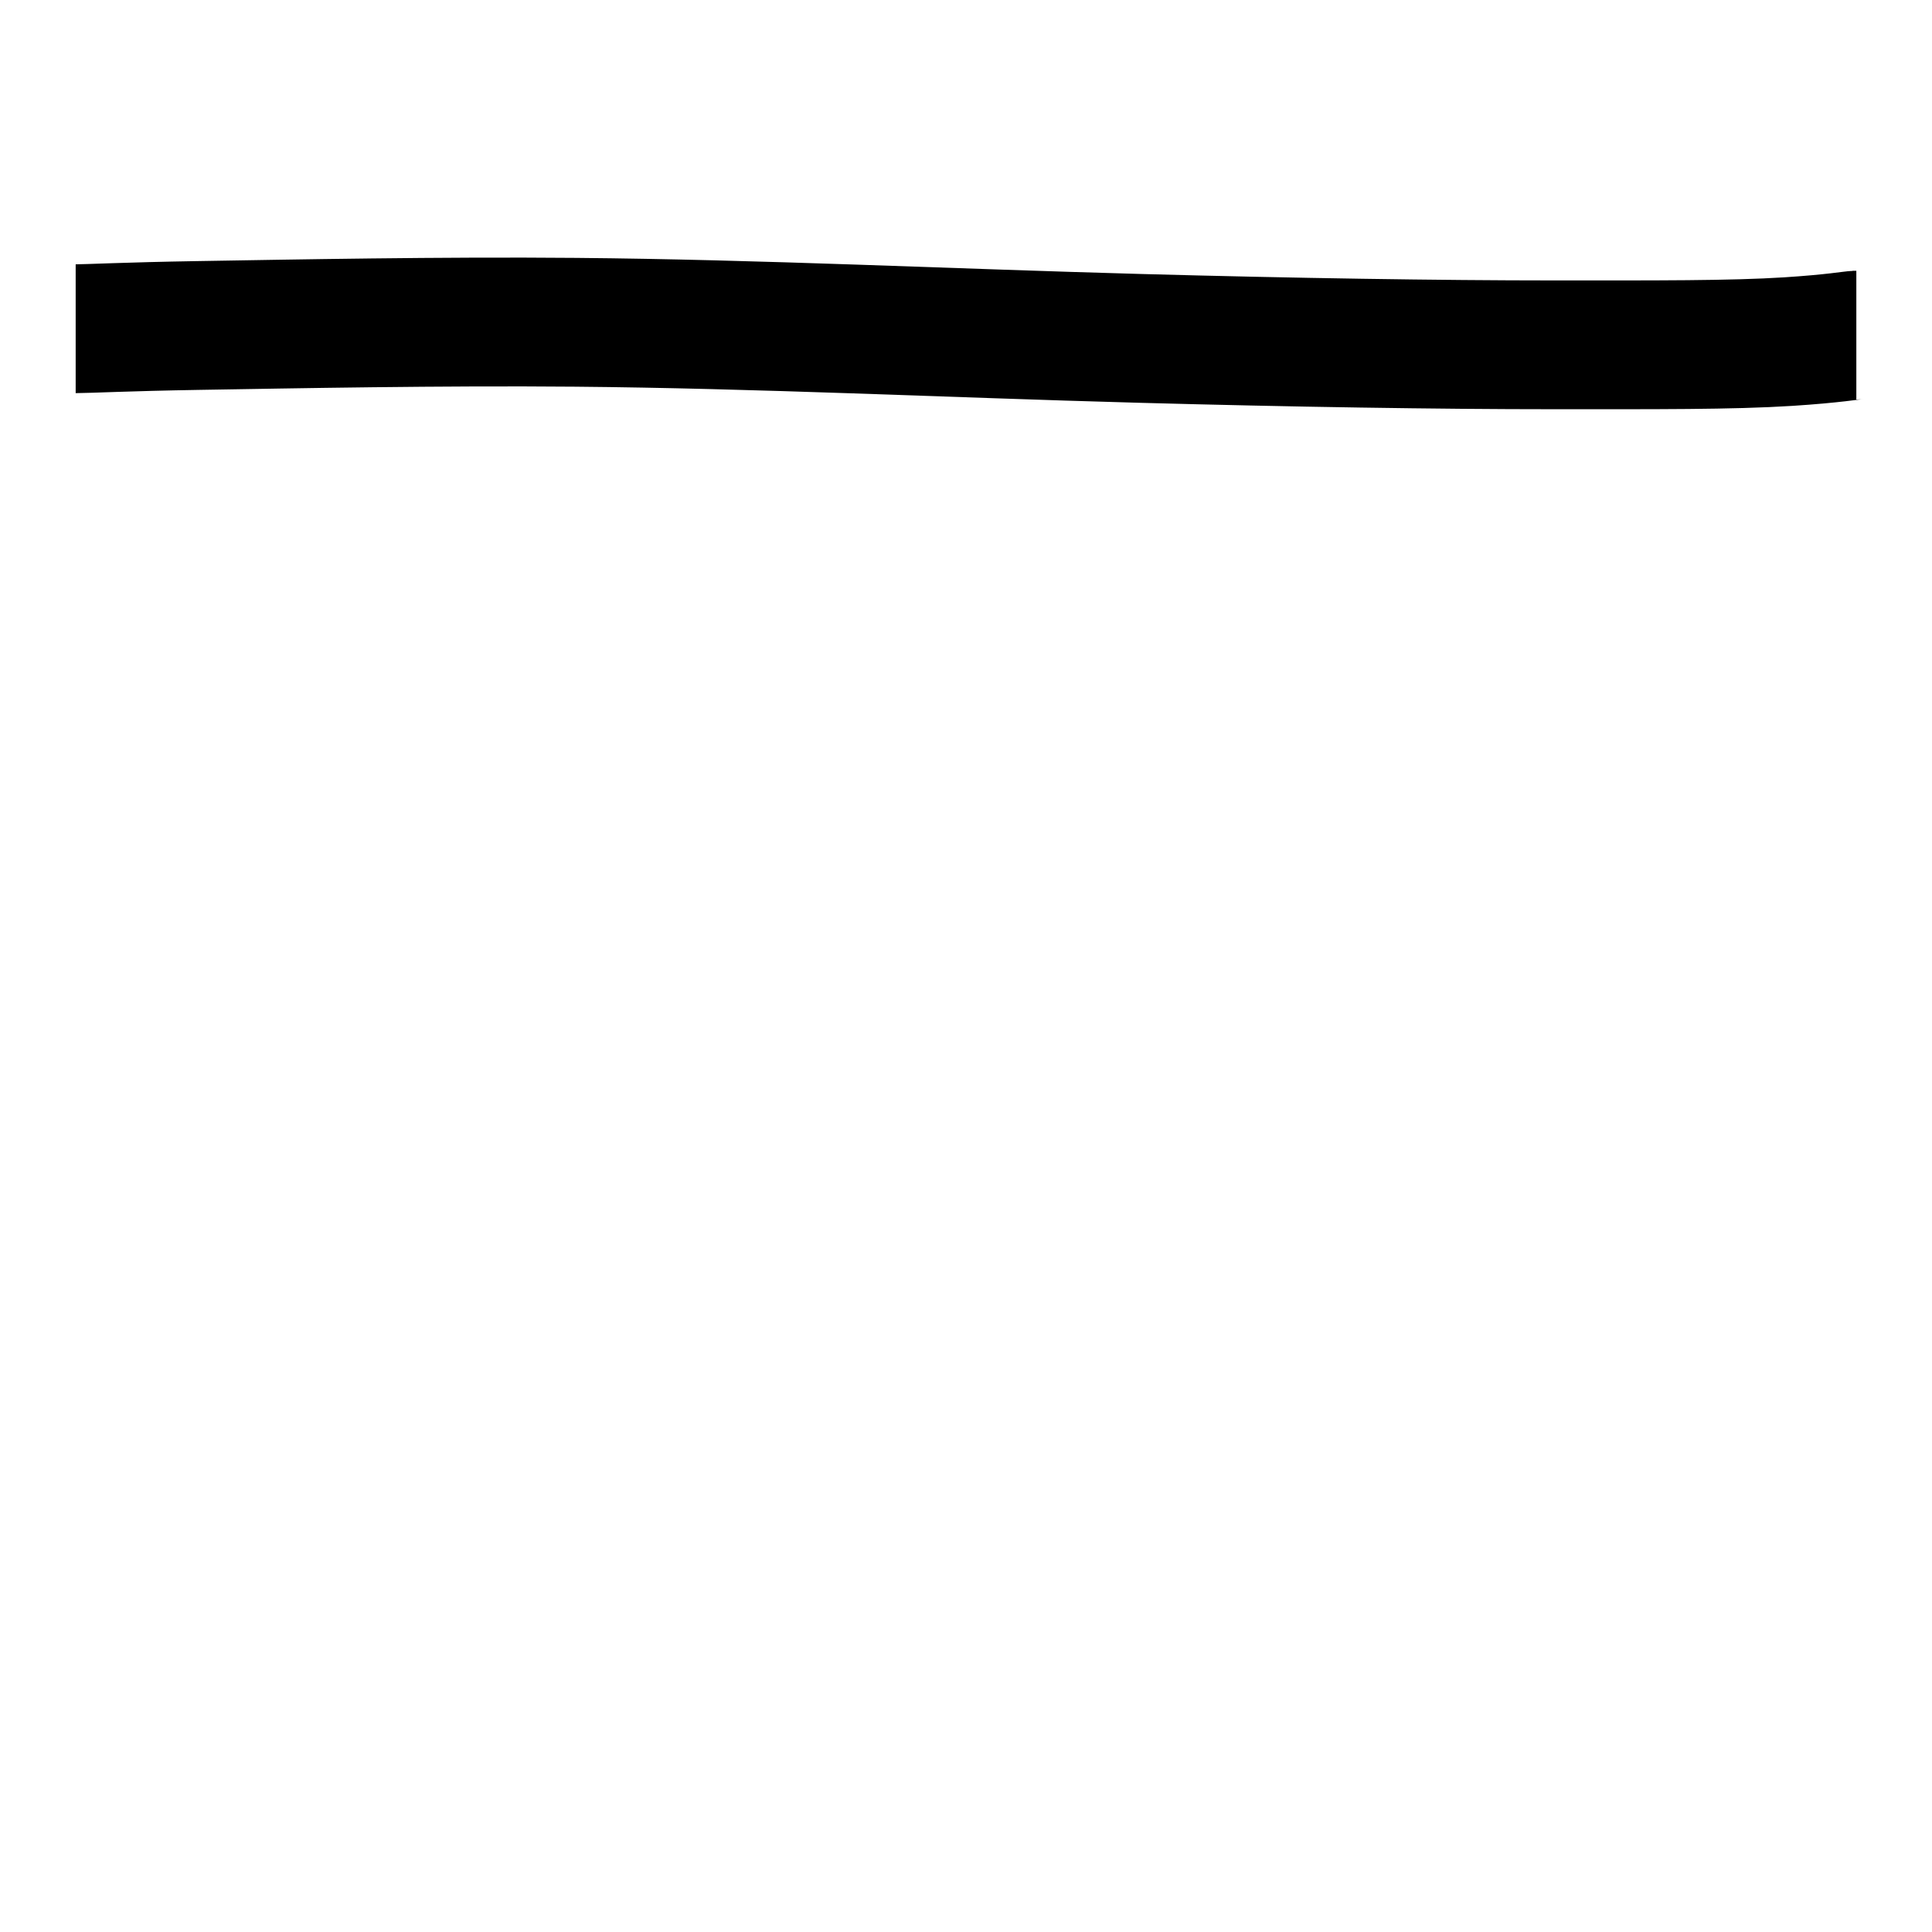 <svg id="0to2strikeSVG" class="strikeSVG" width="100%" height="100%" viewBox="0 0 600 600" xmlns="http://www.w3.org/2000/svg">
    <g>
        <path stroke="#000" d="m23.5,102.091c3.53,0 16.476,-0.654 37.651,-1c30.608,-0.5 75.304,-1.375 117.66,-1c56.486,0.5 115.291,3.362 175.313,5c47.054,1.284 92.951,2 128.249,2c31.768,0 55.31,0.124 72.949,-1c14.128,-0.901 20.002,-2 21.179,-2l-1.177,0" id="svg_23" fill-opacity="0" stroke-width="40" fill="none"/>
    </g>
</svg>